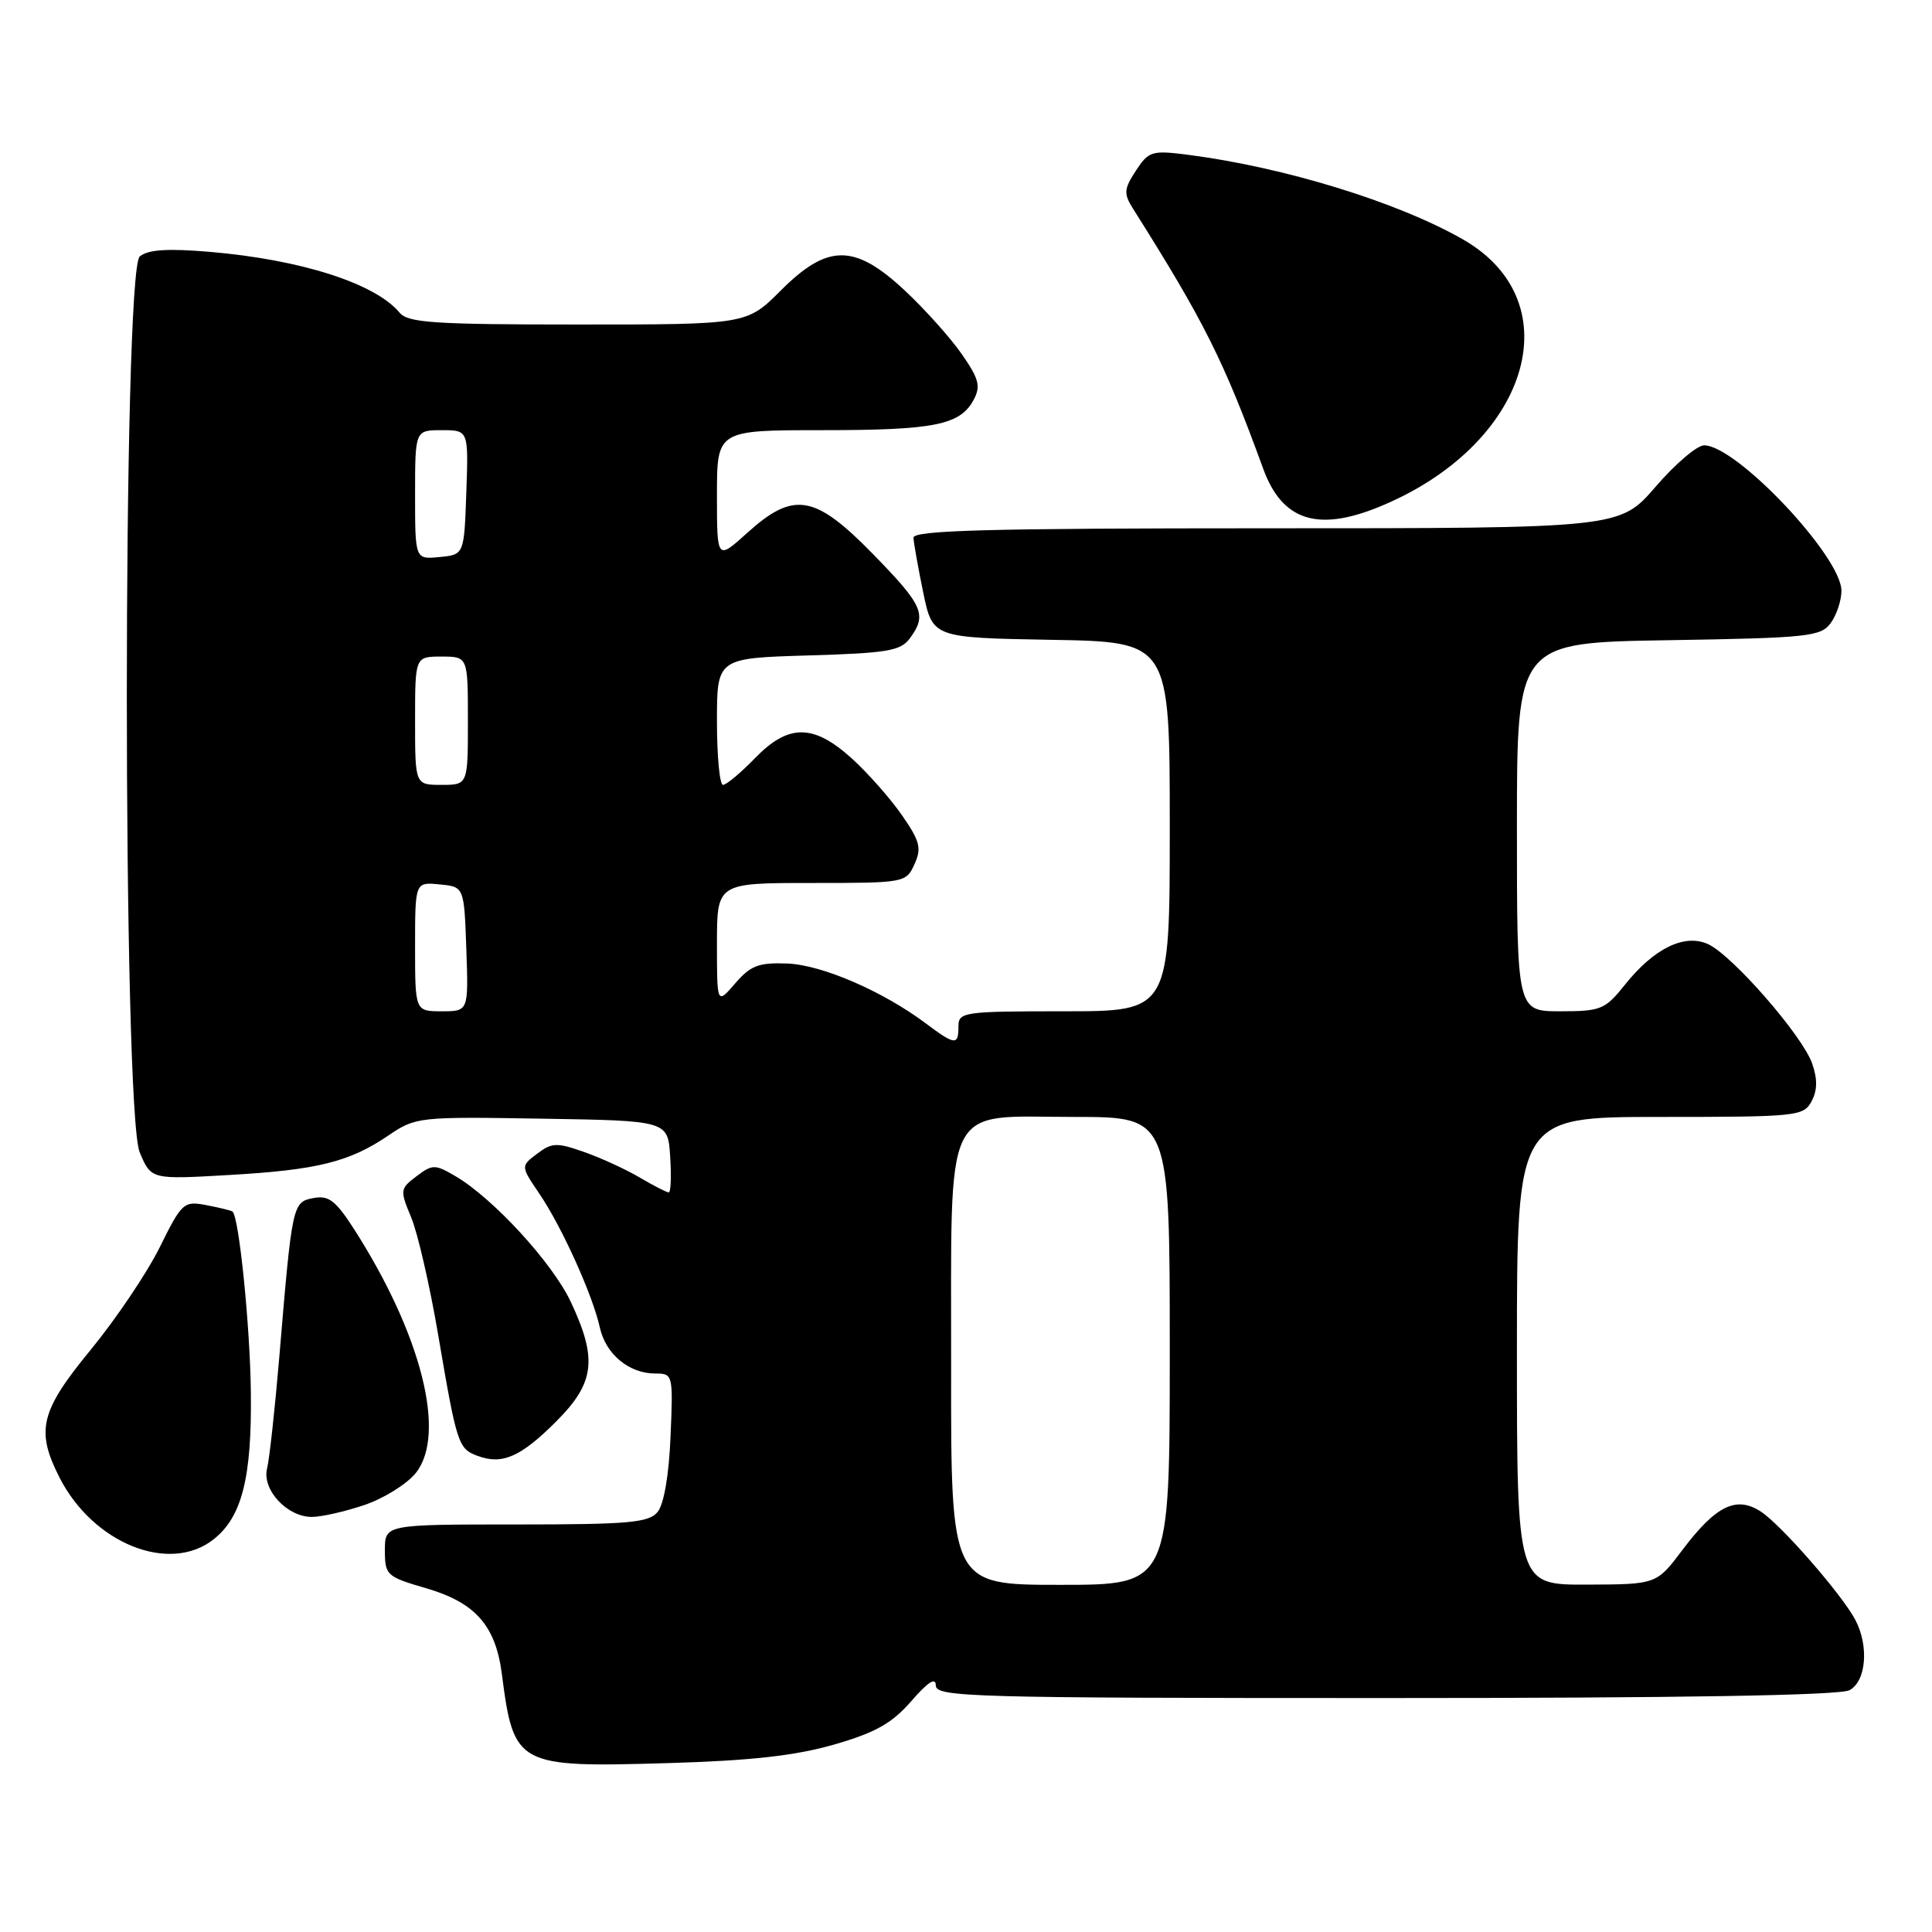 <?xml version="1.0" encoding="UTF-8" standalone="no"?>
<!DOCTYPE svg PUBLIC "-//W3C//DTD SVG 1.1//EN" "http://www.w3.org/Graphics/SVG/1.1/DTD/svg11.dtd" >
<svg xmlns="http://www.w3.org/2000/svg" xmlns:xlink="http://www.w3.org/1999/xlink" version="1.1" viewBox="0 0 256 256">
 <g >
 <path fill="currentColor"
d=" M 110.50 231.17 C 116.03 229.57 118.18 228.36 120.75 225.41 C 122.95 222.87 124.00 222.20 124.00 223.33 C 124.00 224.87 128.64 225.00 183.57 225.00 C 222.71 225.00 243.79 224.65 245.07 223.96 C 247.27 222.78 247.67 218.16 245.86 214.68 C 244.13 211.36 236.05 202.08 233.33 200.30 C 230.08 198.17 227.37 199.49 222.95 205.35 C 219.50 209.94 219.50 209.94 210.25 209.97 C 201.00 210.00 201.00 210.00 201.00 179.00 C 201.00 148.00 201.00 148.00 219.96 148.00 C 238.12 148.00 238.98 147.91 240.04 145.93 C 240.82 144.47 240.84 142.98 240.12 140.92 C 238.83 137.22 229.53 126.56 226.32 125.10 C 223.20 123.68 219.15 125.66 215.29 130.51 C 212.68 133.77 212.12 134.00 206.75 134.00 C 201.00 134.00 201.00 134.00 201.00 109.58 C 201.00 85.15 201.00 85.15 221.08 84.83 C 239.60 84.53 241.27 84.35 242.58 82.56 C 243.36 81.49 244.00 79.57 244.00 78.28 C 244.00 73.75 230.11 59.03 225.81 59.01 C 224.88 59.00 221.98 61.47 219.37 64.50 C 214.62 70.00 214.62 70.00 167.81 70.00 C 131.01 70.00 121.01 70.27 121.04 71.25 C 121.07 71.94 121.65 75.20 122.33 78.50 C 123.58 84.50 123.58 84.50 139.29 84.78 C 155.00 85.05 155.00 85.05 155.00 109.53 C 155.00 134.00 155.00 134.00 141.00 134.00 C 127.67 134.00 127.00 134.10 127.00 136.00 C 127.00 138.55 126.55 138.51 122.68 135.61 C 116.99 131.34 108.89 127.84 104.29 127.67 C 100.53 127.53 99.45 127.94 97.41 130.31 C 95.00 133.11 95.00 133.11 95.00 125.06 C 95.00 117.00 95.00 117.00 107.52 117.00 C 119.88 117.00 120.06 116.97 121.17 114.52 C 122.14 112.39 121.91 111.47 119.50 108.00 C 117.96 105.78 114.97 102.40 112.85 100.48 C 107.76 95.89 104.46 95.89 100.00 100.50 C 98.13 102.42 96.25 104.00 95.80 104.00 C 95.36 104.00 95.00 100.22 95.00 95.61 C 95.00 87.21 95.00 87.21 107.08 86.85 C 117.64 86.54 119.34 86.25 120.58 84.56 C 122.86 81.44 122.34 80.25 115.71 73.45 C 107.96 65.51 105.17 65.04 99.00 70.62 C 95.00 74.23 95.00 74.23 95.00 65.62 C 95.00 57.00 95.00 57.00 108.93 57.00 C 123.84 57.00 127.22 56.32 129.02 52.97 C 129.97 51.18 129.72 50.20 127.46 46.95 C 125.98 44.81 122.59 41.02 119.93 38.53 C 113.24 32.27 109.68 32.27 103.45 38.50 C 98.95 43.00 98.95 43.00 76.60 43.00 C 57.53 43.00 54.05 42.77 52.95 41.43 C 49.72 37.55 39.89 34.40 27.77 33.37 C 22.19 32.90 19.62 33.07 18.52 33.98 C 16.24 35.88 16.23 147.21 18.51 152.68 C 20.02 156.29 20.02 156.29 30.26 155.70 C 42.03 155.03 46.28 153.98 51.46 150.46 C 55.09 148.00 55.47 147.96 71.83 148.23 C 88.50 148.50 88.50 148.50 88.80 153.25 C 88.97 155.86 88.89 158.00 88.61 158.00 C 88.34 158.00 86.62 157.12 84.79 156.04 C 82.96 154.96 79.64 153.43 77.41 152.65 C 73.79 151.37 73.13 151.39 71.18 152.87 C 68.99 154.52 68.99 154.52 71.46 158.16 C 74.44 162.54 78.53 171.60 79.48 175.89 C 80.25 179.43 83.34 182.00 86.83 182.00 C 89.17 182.00 89.20 182.12 88.85 190.35 C 88.64 195.48 87.97 199.33 87.13 200.35 C 85.95 201.77 83.32 202.00 68.38 202.00 C 51.00 202.00 51.00 202.00 51.00 205.43 C 51.00 208.72 51.22 208.92 56.43 210.44 C 62.98 212.34 65.67 215.38 66.50 221.82 C 68.08 233.99 68.49 234.21 88.50 233.62 C 99.50 233.30 105.37 232.64 110.50 231.17 Z  M 28.29 203.98 C 32.05 201.03 33.38 195.82 33.24 184.50 C 33.14 175.69 31.67 161.23 30.81 160.54 C 30.64 160.40 29.09 160.02 27.36 159.69 C 24.34 159.12 24.11 159.32 21.15 165.30 C 19.45 168.71 15.35 174.80 12.03 178.84 C 5.33 186.99 4.71 189.55 7.89 195.79 C 12.35 204.53 22.45 208.58 28.29 203.98 Z  M 48.32 199.41 C 50.90 198.53 53.95 196.62 55.11 195.16 C 59.19 190.01 55.83 176.79 46.93 162.89 C 44.47 159.07 43.56 158.36 41.53 158.75 C 38.75 159.28 38.71 159.50 37.00 179.91 C 36.42 186.74 35.70 193.34 35.39 194.58 C 34.69 197.38 38.03 201.00 41.32 201.00 C 42.60 201.00 45.75 200.28 48.32 199.41 Z  M 73.69 188.36 C 78.81 183.24 79.20 180.09 75.63 172.50 C 73.20 167.33 65.32 158.75 60.32 155.83 C 57.63 154.26 57.31 154.26 55.19 155.86 C 53.00 157.51 52.98 157.70 54.48 161.30 C 55.34 163.35 56.94 170.31 58.04 176.76 C 60.54 191.43 60.71 191.96 63.30 192.92 C 66.56 194.12 69.00 193.05 73.69 188.36 Z  M 182.67 67.19 C 202.52 59.13 208.50 40.07 193.81 31.70 C 185.13 26.75 170.15 22.15 157.41 20.51 C 152.63 19.90 152.21 20.02 150.51 22.62 C 148.93 25.04 148.88 25.65 150.10 27.60 C 159.56 42.59 162.16 47.78 167.38 62.11 C 169.87 68.95 174.53 70.50 182.67 67.19 Z  M 126.03 181.25 C 126.07 145.27 124.73 148.00 142.41 148.00 C 155.00 148.00 155.00 148.00 155.00 179.00 C 155.00 210.00 155.00 210.00 140.50 210.00 C 126.00 210.00 126.00 210.00 126.03 181.25 Z  M 55.00 125.44 C 55.00 116.87 55.00 116.87 58.25 117.19 C 61.50 117.50 61.50 117.50 61.79 125.75 C 62.08 134.00 62.08 134.00 58.54 134.00 C 55.00 134.00 55.00 134.00 55.00 125.44 Z  M 55.00 95.50 C 55.00 87.00 55.00 87.00 58.50 87.00 C 62.00 87.00 62.00 87.00 62.00 95.50 C 62.00 104.00 62.00 104.00 58.50 104.00 C 55.00 104.00 55.00 104.00 55.00 95.50 Z  M 55.00 65.56 C 55.00 57.00 55.00 57.00 58.54 57.00 C 62.08 57.00 62.08 57.00 61.79 65.25 C 61.50 73.50 61.50 73.50 58.25 73.81 C 55.00 74.13 55.00 74.13 55.00 65.56 Z "/>
</g>
</svg>
